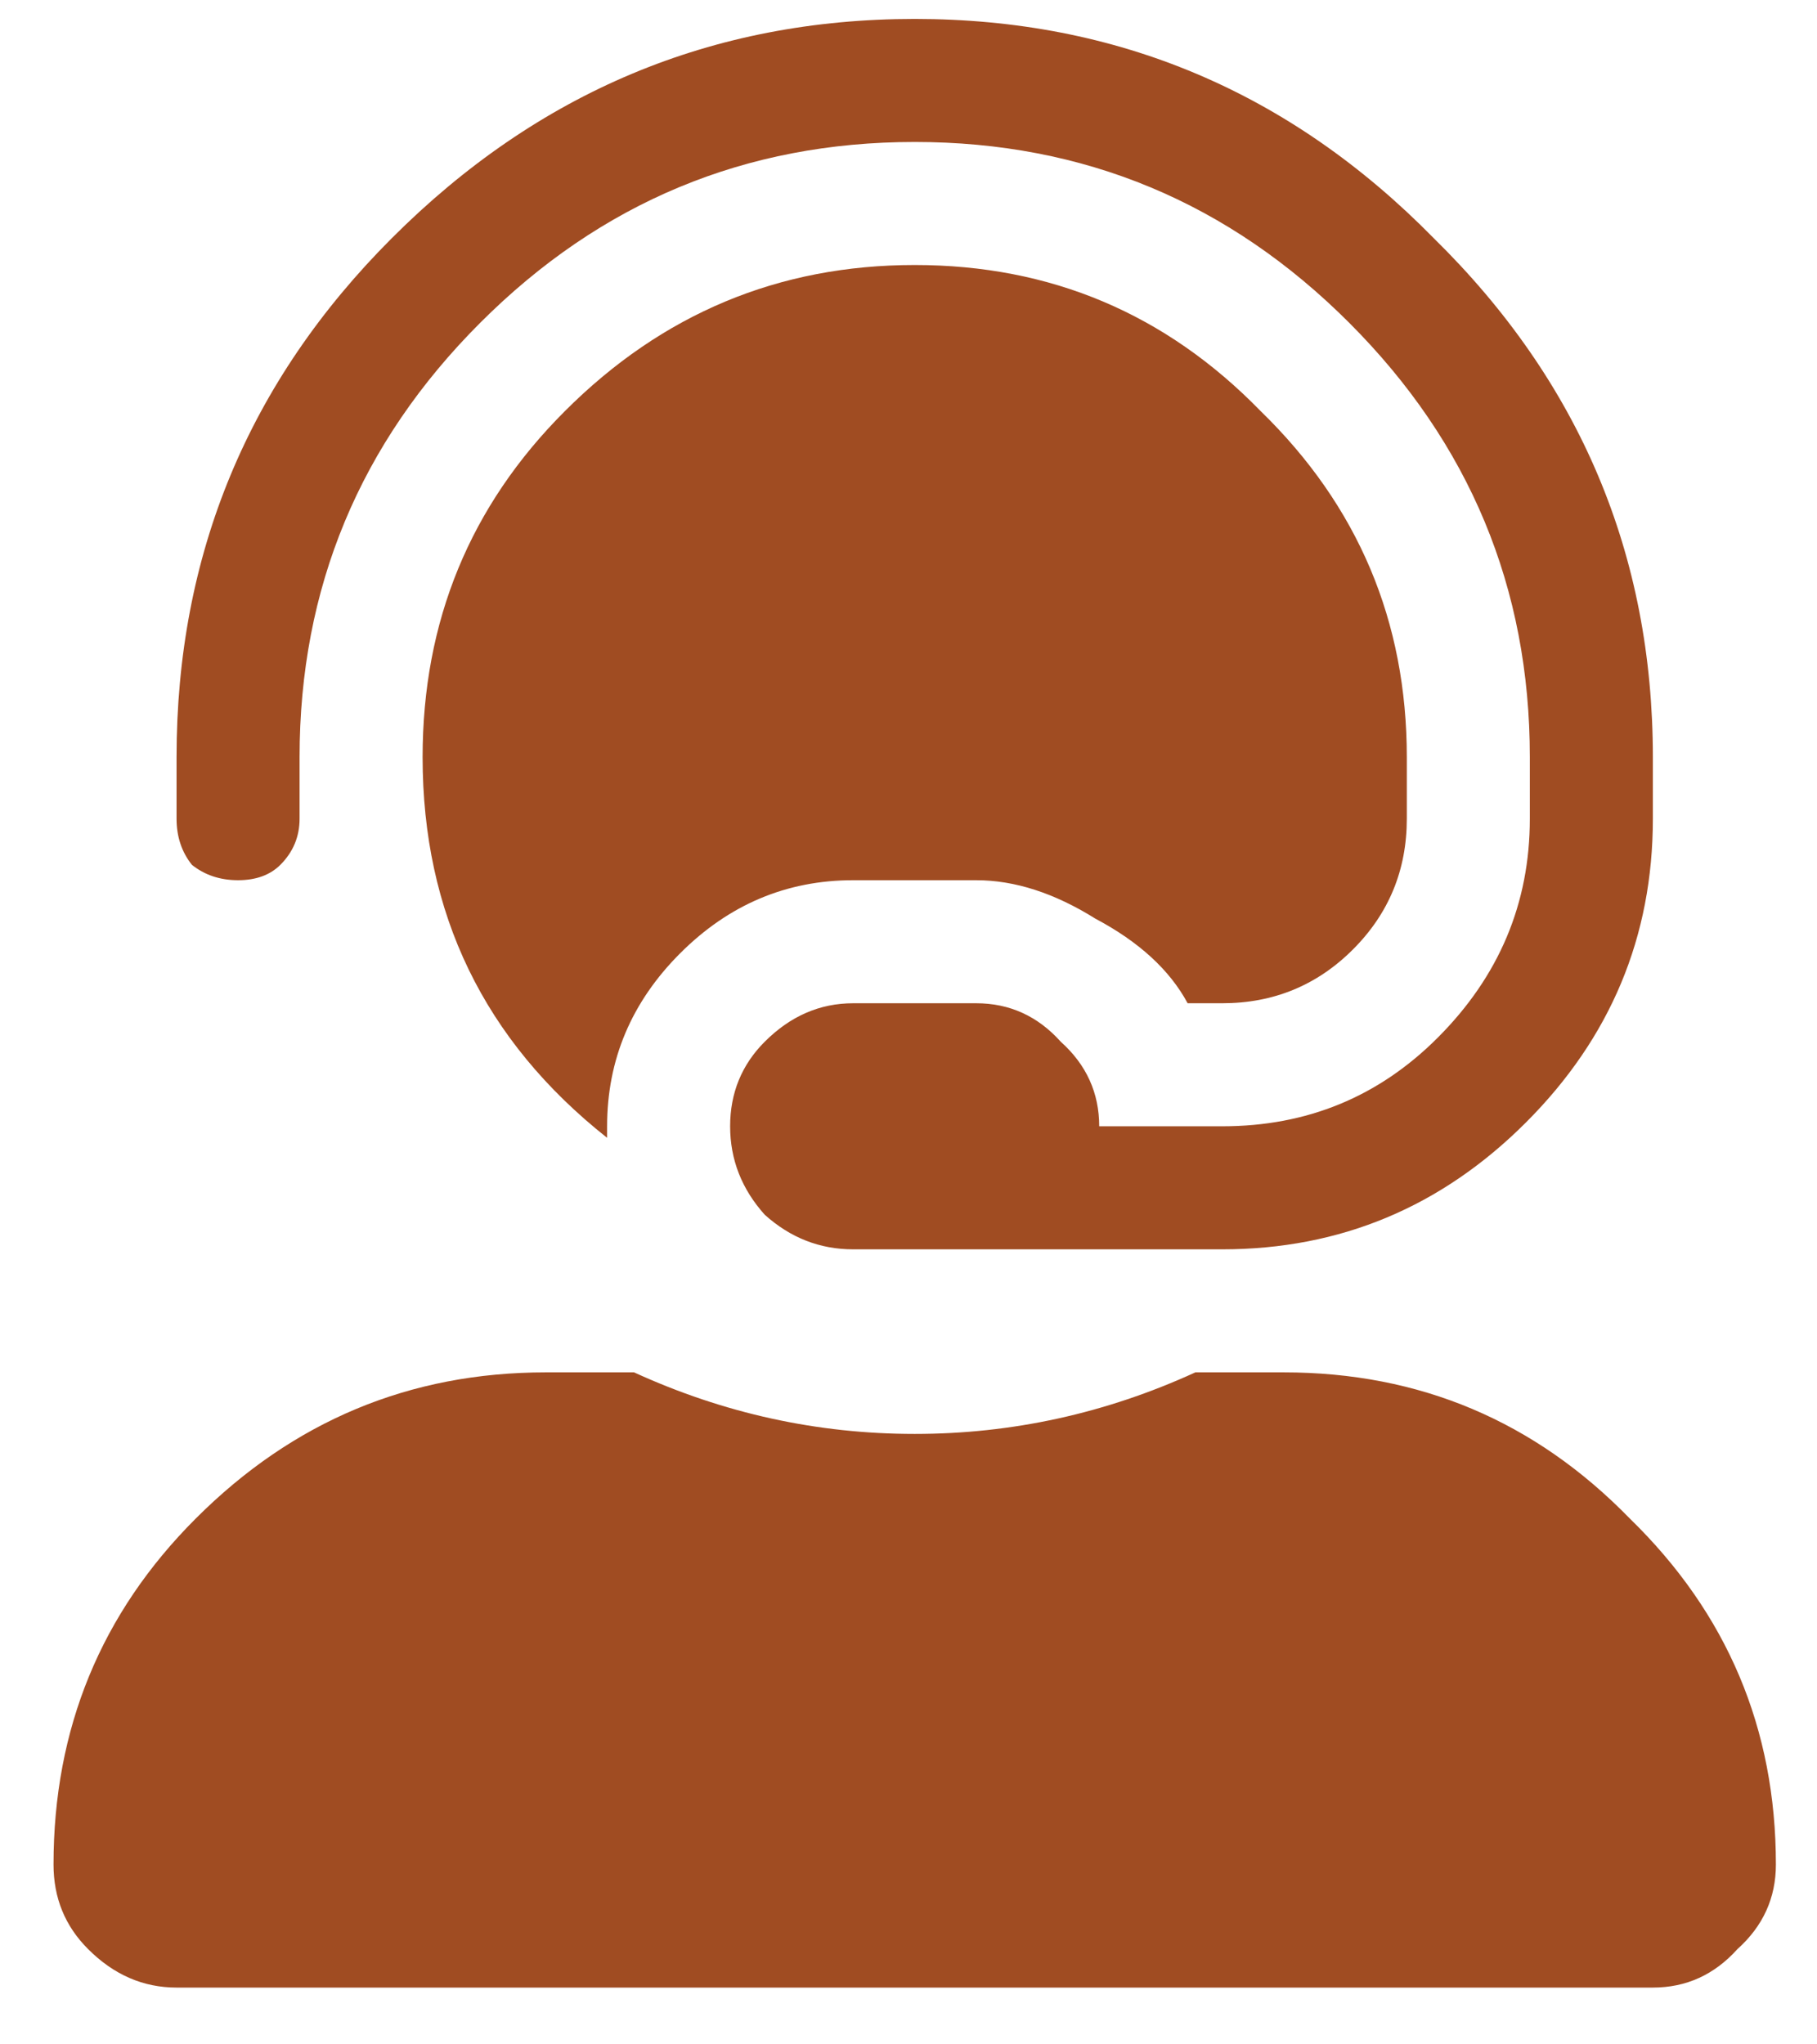 <svg width="24" height="27" viewBox="0 0 24 27" fill="none" xmlns="http://www.w3.org/2000/svg">
	<path d="M16.957 18.125C18.751 18.125 20.274 18.768 21.527 20.055C22.814 21.307 23.457 22.831 23.457 24.625C23.457 25.065 23.288 25.438 22.949 25.742C22.644 26.081 22.272 26.25 21.832 26.25H2.332C1.892 26.25 1.502 26.081 1.164 25.742C0.859 25.438 0.707 25.065 0.707 24.625C0.707 22.831 1.333 21.307 2.586 20.055C3.872 18.768 5.413 18.125 7.207 18.125H8.375C9.56 18.667 10.795 18.938 12.082 18.938C13.368 18.938 14.604 18.667 15.789 18.125H16.957ZM3.703 11.422C3.567 11.557 3.381 11.625 3.144 11.625C2.907 11.625 2.704 11.557 2.535 11.422C2.4 11.253 2.332 11.05 2.332 10.812V10C2.332 7.326 3.28 5.04 5.176 3.145C7.105 1.215 9.407 0.25 12.082 0.25C14.756 0.25 17.041 1.215 18.937 3.145C20.867 5.04 21.832 7.326 21.832 10V10.812C21.832 12.37 21.273 13.707 20.156 14.824C19.039 15.941 17.702 16.5 16.144 16.5H11.269C10.829 16.5 10.44 16.348 10.101 16.043C9.797 15.704 9.644 15.315 9.644 14.875C9.644 14.435 9.797 14.062 10.101 13.758C10.44 13.419 10.829 13.25 11.269 13.25H12.894C13.334 13.25 13.707 13.419 14.011 13.758C14.35 14.062 14.519 14.435 14.519 14.875H16.144C17.262 14.875 18.209 14.486 18.988 13.707C19.801 12.895 20.207 11.93 20.207 10.812V10C20.207 7.766 19.411 5.853 17.82 4.262C16.229 2.671 14.316 1.875 12.082 1.875C9.847 1.875 7.935 2.671 6.344 4.262C4.752 5.853 3.957 7.766 3.957 10V10.812C3.957 11.05 3.872 11.253 3.703 11.422ZM11.269 11.625C10.389 11.625 9.627 11.947 8.984 12.59C8.341 13.233 8.019 13.995 8.019 14.875C8.019 14.909 8.019 14.943 8.019 14.977C8.019 15.01 8.019 15.027 8.019 15.027C6.394 13.741 5.582 12.065 5.582 10C5.582 8.206 6.208 6.682 7.461 5.43C8.747 4.143 10.287 3.5 12.082 3.5C13.876 3.5 15.399 4.143 16.652 5.43C17.939 6.682 18.582 8.206 18.582 10V10.812C18.582 11.49 18.345 12.065 17.871 12.539C17.397 13.013 16.821 13.25 16.144 13.25H15.687C15.45 12.81 15.044 12.438 14.469 12.133C13.927 11.794 13.402 11.625 12.894 11.625H11.269Z" fill="#A04C22"/>
</svg>